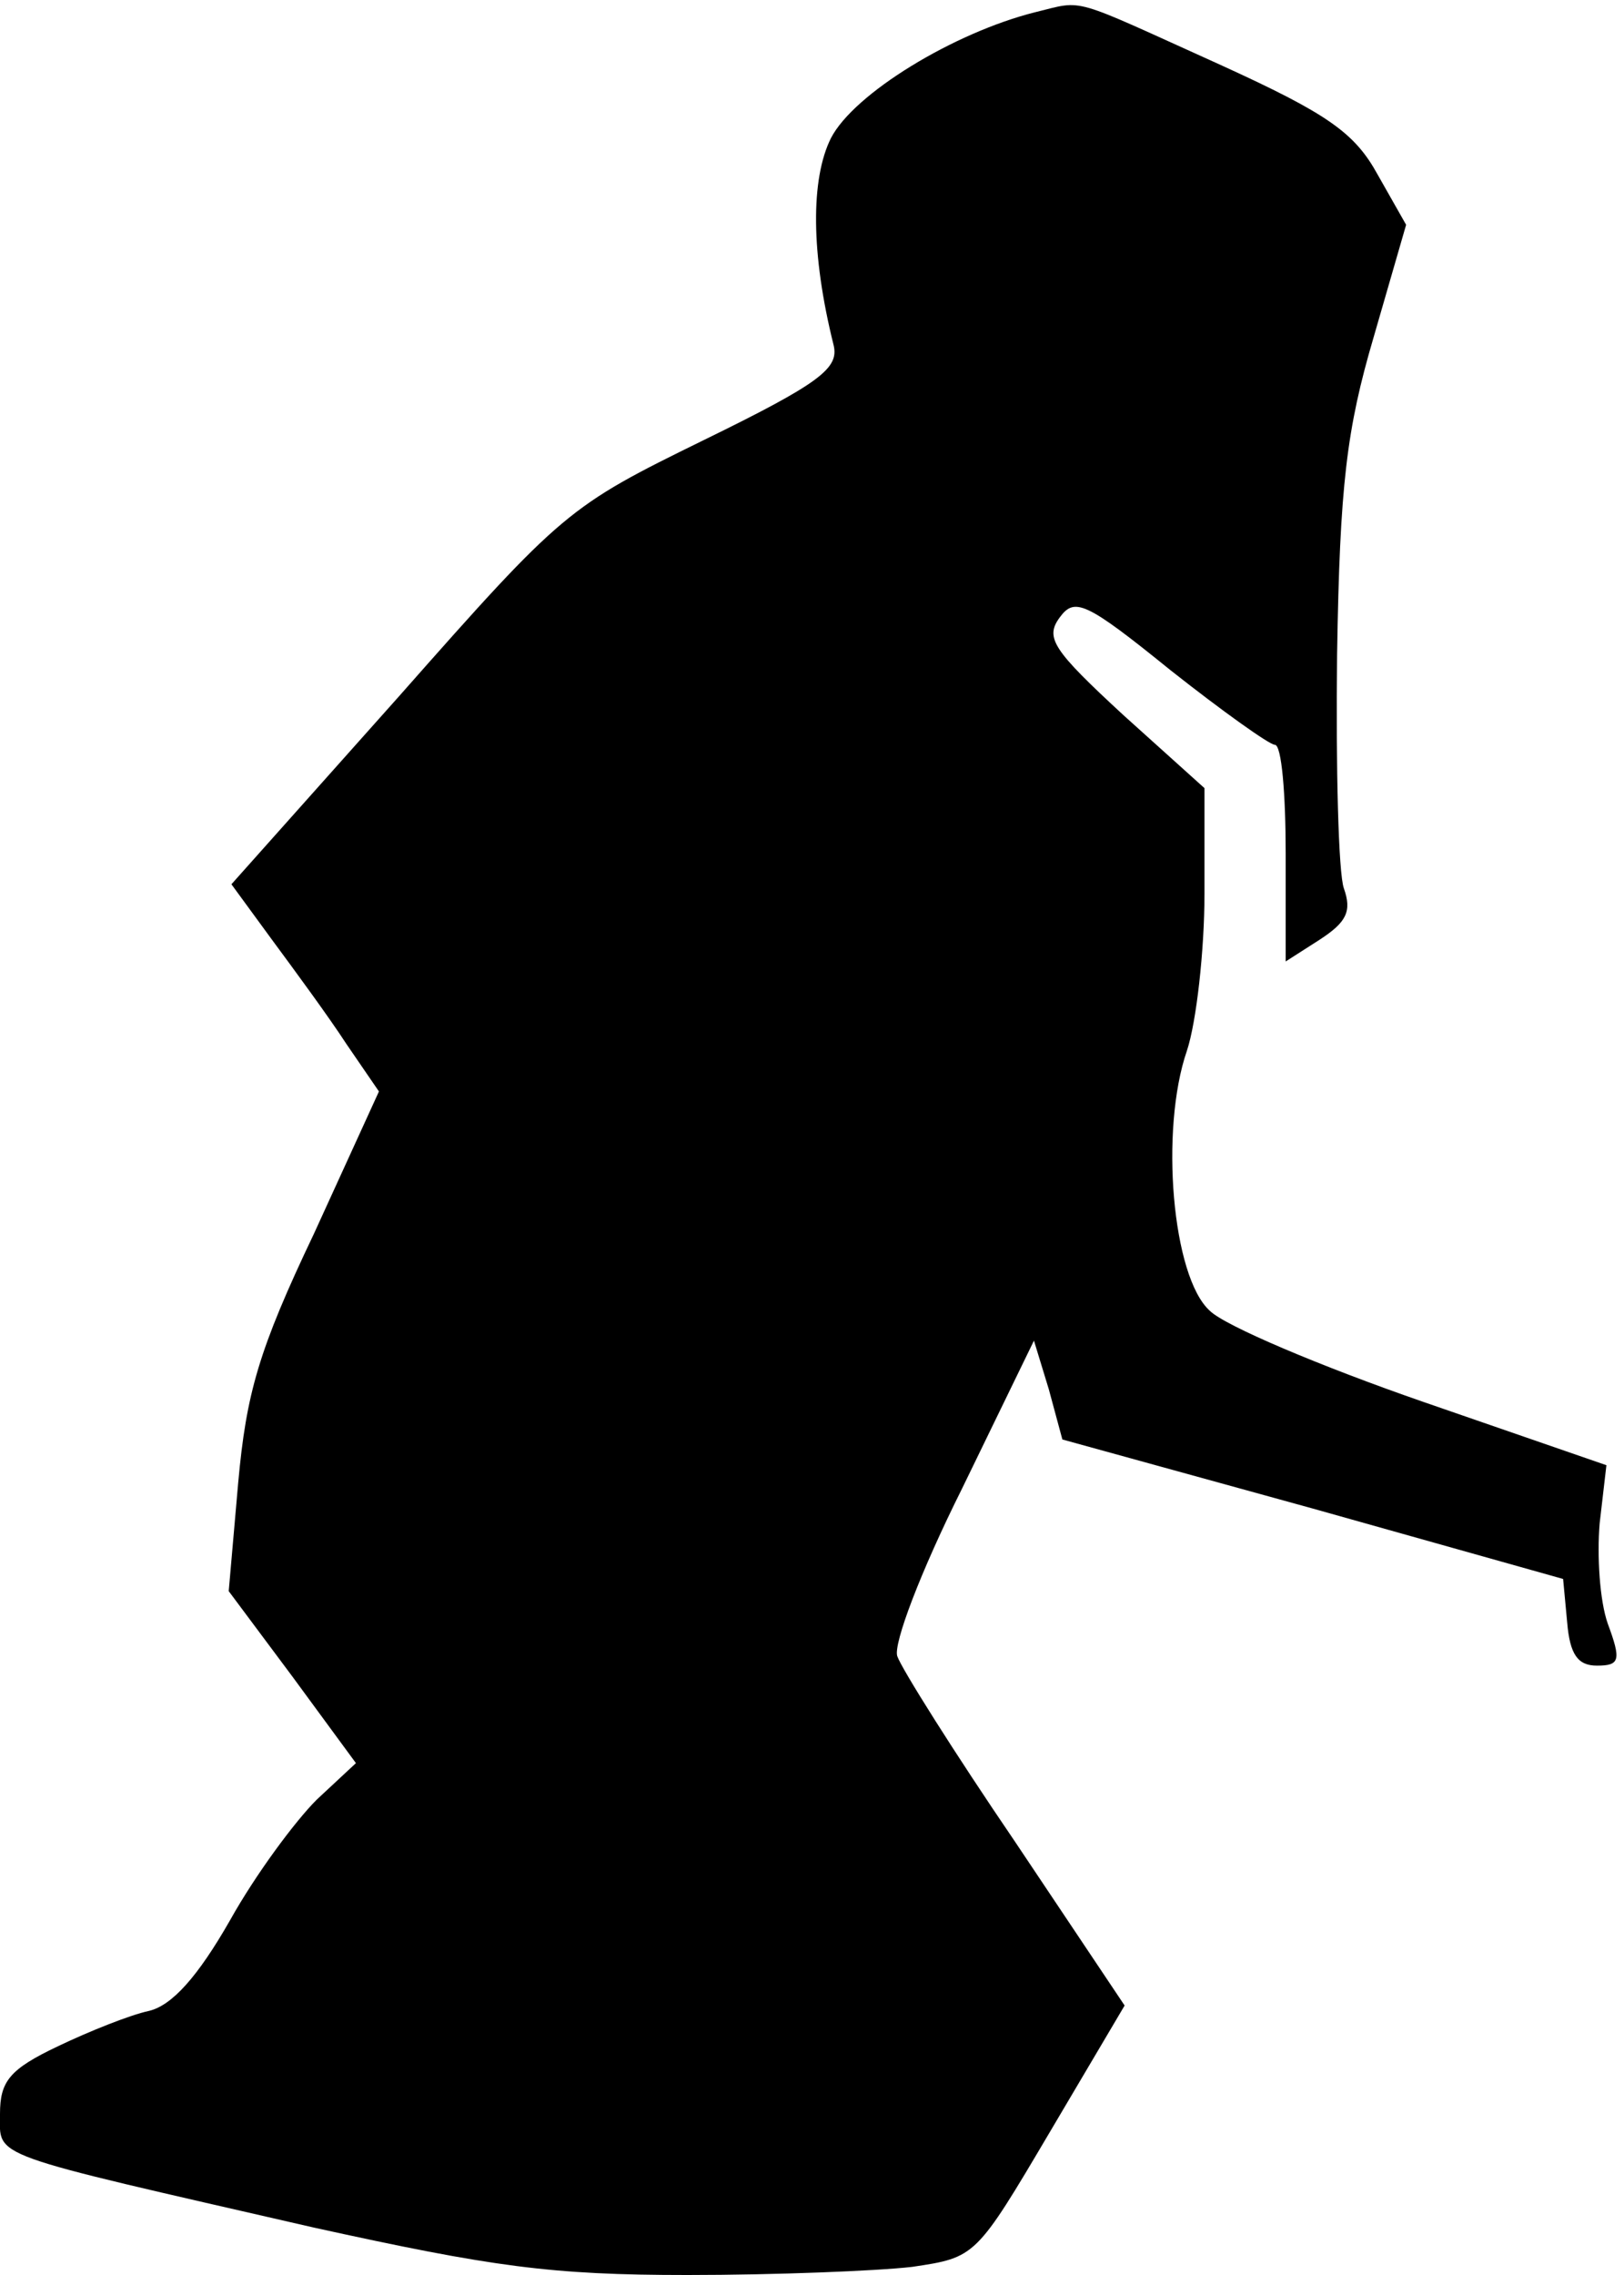 <?xml version="1.0" standalone="no"?>
<!DOCTYPE svg PUBLIC "-//W3C//DTD SVG 20010904//EN"
 "http://www.w3.org/TR/2001/REC-SVG-20010904/DTD/svg10.dtd">
<svg version="1.0" xmlns="http://www.w3.org/2000/svg"
 width="120pt" height="168pt" viewBox="0 0 120 168"
 preserveAspectRatio="xMidYMid meet">
<g transform="translate(0,168) scale(0.1,-0.1)"
fill="#000000" stroke="none">
<path fill="#000000" stroke="none" d="M765 1671 c-60 -15 -134 -60 -151 -93
-15 -30 -15 -85 2 -153 4 -17 -10 -28 -96 -70 -100 -49 -104 -52 -225 -189
l-124 -139 30 -41 c17 -23 42 -57 55 -77 l24 -35 -48 -105 c-41 -86 -50 -118
-56 -184 l-7 -80 47 -63 47 -64 -29 -27 c-16 -16 -45 -55 -64 -89 -24 -42 -43
-63 -60 -67 -14 -3 -44 -15 -67 -26 -36 -17 -43 -26 -43 -50 0 -33 -12 -28
232 -84 132 -29 175 -35 276 -35 65 0 140 3 166 6 47 7 47 7 102 100 l55 93
-81 121 c-45 66 -84 128 -87 137 -3 9 17 62 48 124 l53 109 11 -36 10 -37 185
-51 185 -52 3 -32 c2 -24 8 -32 22 -32 17 0 18 4 8 31 -6 17 -8 50 -6 74 l5
43 -136 47 c-75 26 -146 56 -157 67 -28 25 -37 134 -17 192 7 21 13 74 13 116
l0 78 -60 54 c-52 48 -58 57 -47 72 11 15 19 12 82 -39 38 -30 73 -55 77 -55
5 0 8 -36 8 -80 l0 -80 25 16 c20 13 24 21 18 38 -4 11 -6 89 -5 173 2 125 7
166 27 234 l24 83 -21 37 c-17 31 -37 45 -116 81 -113 51 -100 48 -137 39z"/>
</g>
</svg>
